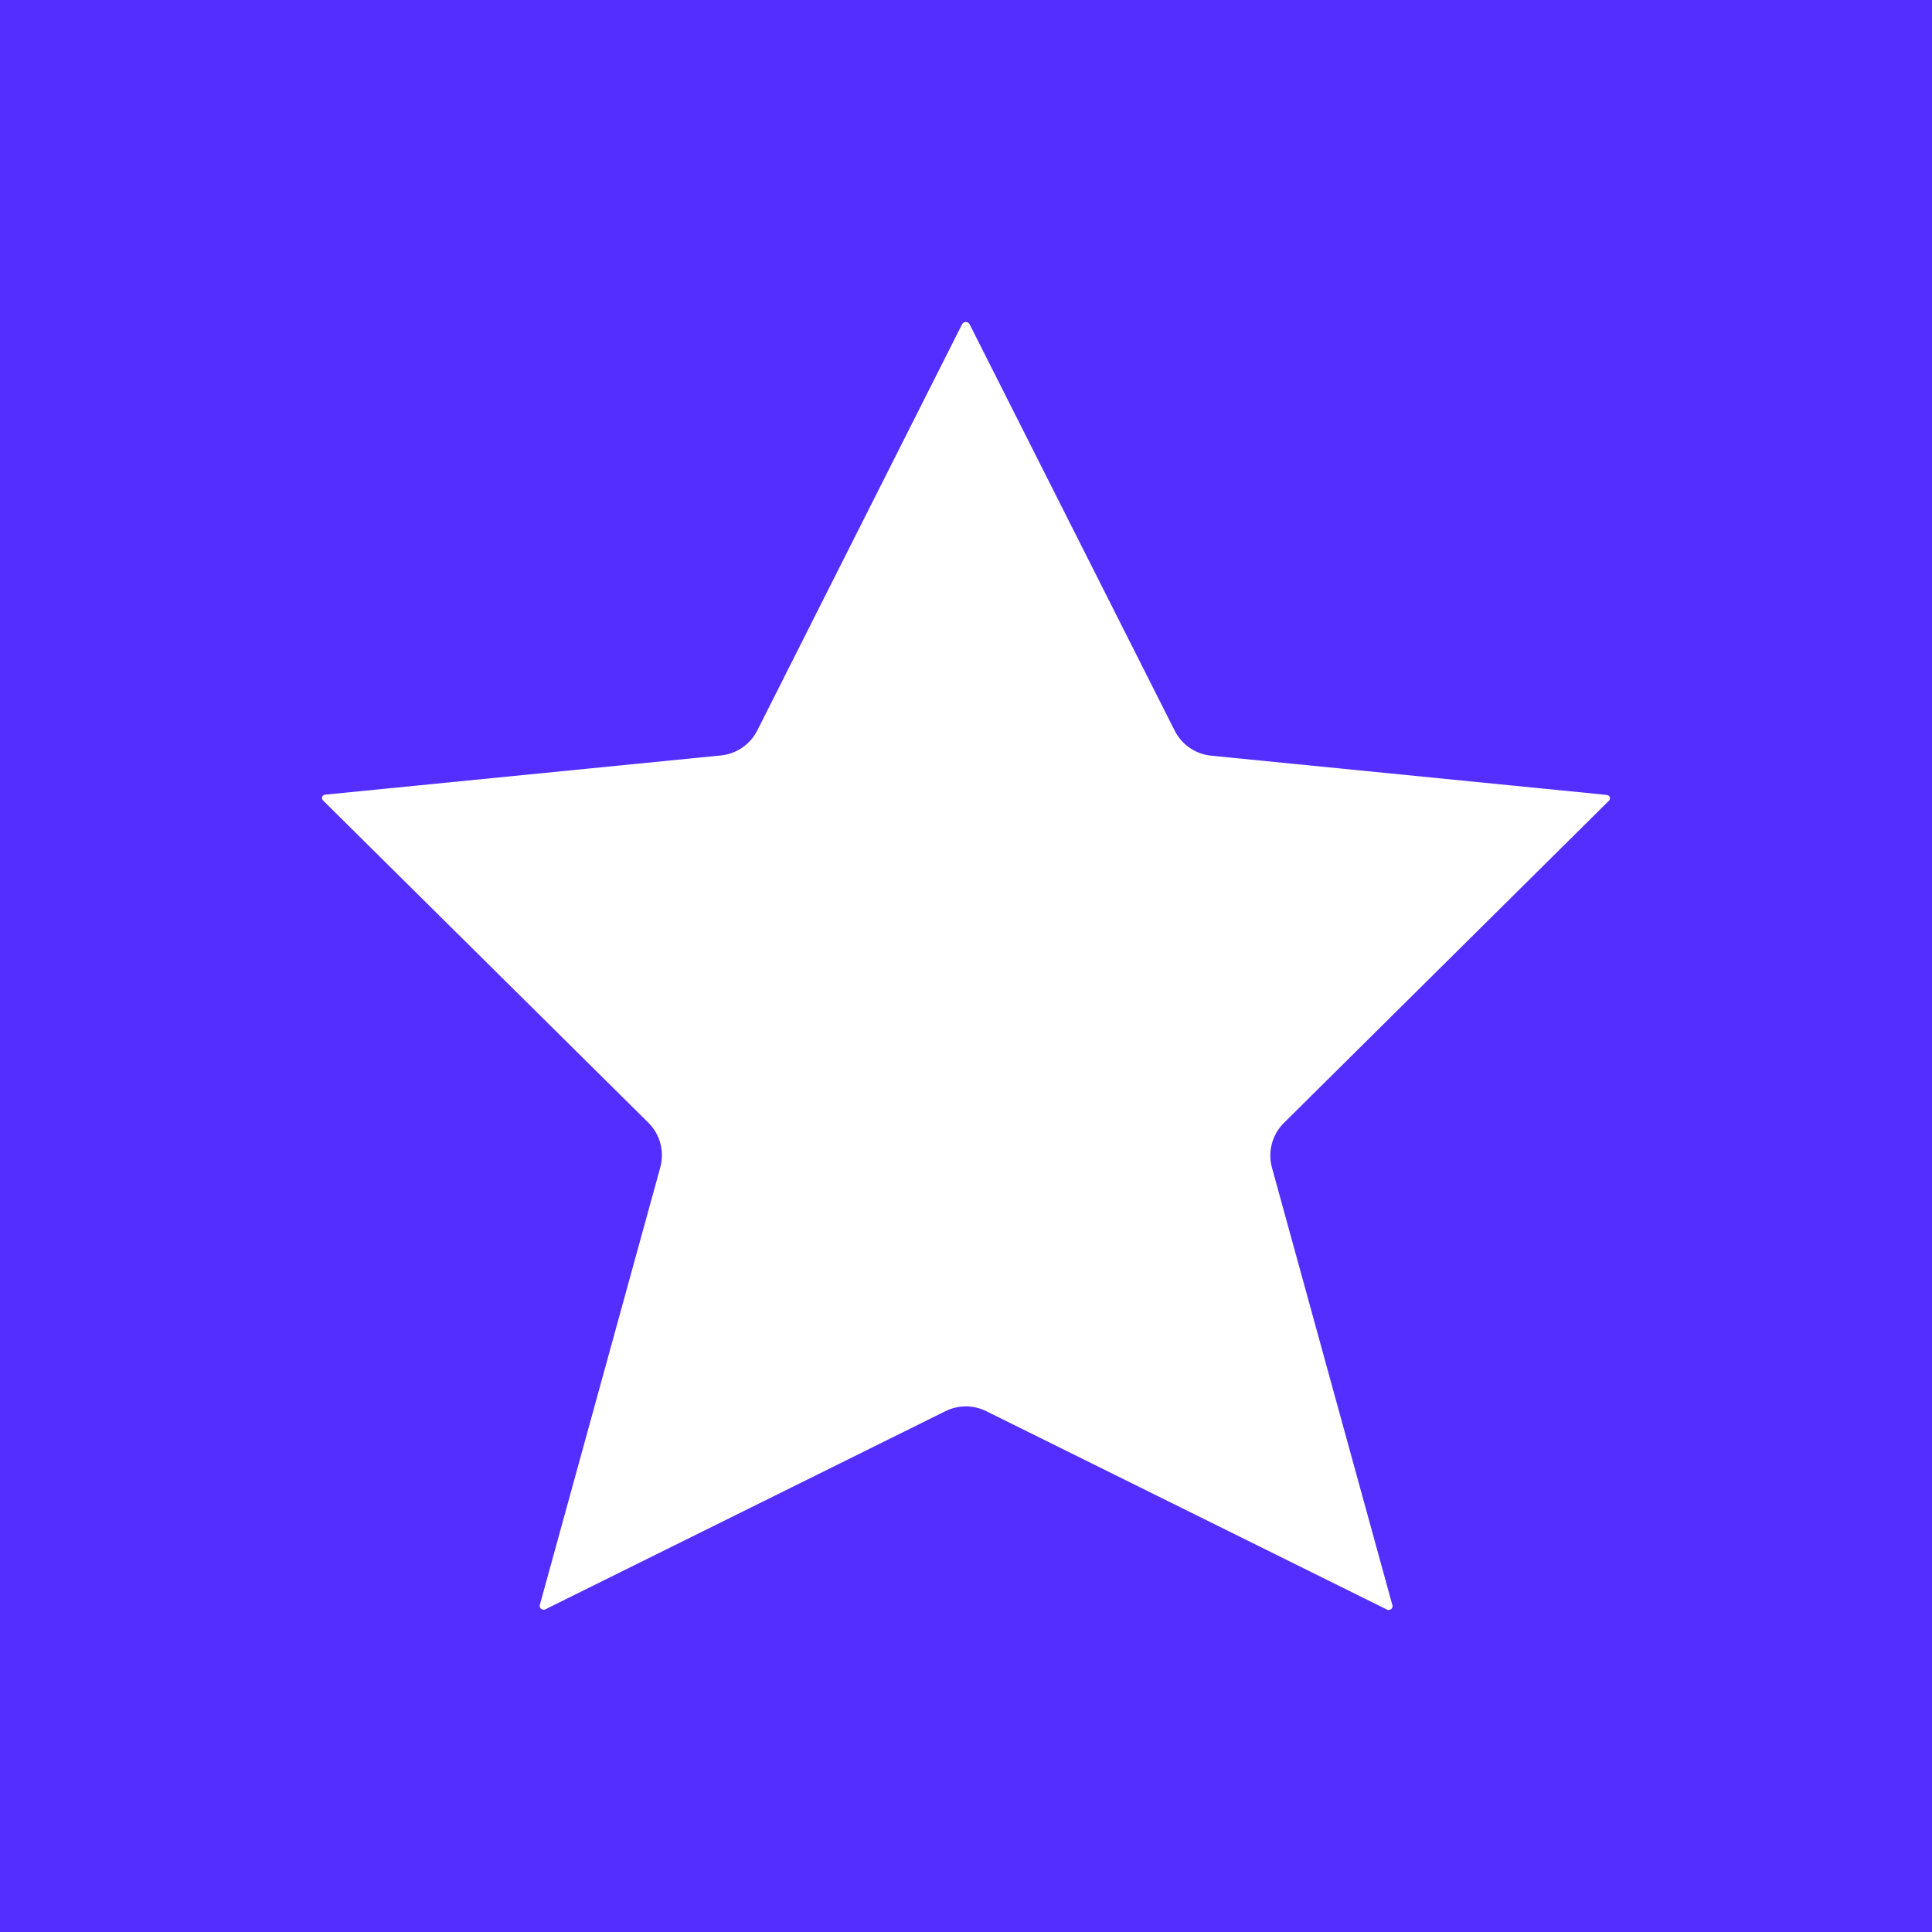 <svg xmlns="http://www.w3.org/2000/svg" width="48" height="48" viewBox="0 0 48 48">
    <g fill="none" fill-rule="evenodd">
        <path fill="#542EFF" d="M0 0H48V48H0z"/>
        <path fill="#FFF" d="M23.996 8c.04 0 .076.022.094.057l5.095 10.096c.176.349.519.584.908.622l9.812.973c.05.004.079.025.09.056.011.03.003.065-.02.088L31.9 27.897c-.294.29-.407.717-.298 1.115l2.994 10.877c.007.027-.005.066-.035.09-.029.023-.07.028-.103.01l-9.955-4.929c-.32-.158-.694-.158-1.014 0l-9.934 4.92c-.04.02-.08.016-.11-.008-.03-.023-.042-.062-.033-.099l2.992-10.867c.11-.398-.004-.825-.298-1.115l-8.081-8.005c-.023-.023-.031-.057-.02-.088.011-.03.04-.052.072-.055l9.83-.974c.39-.038.732-.273.908-.622l5.09-10.096c.016-.029.052-.051.091-.051z"/>
    </g>
</svg>
